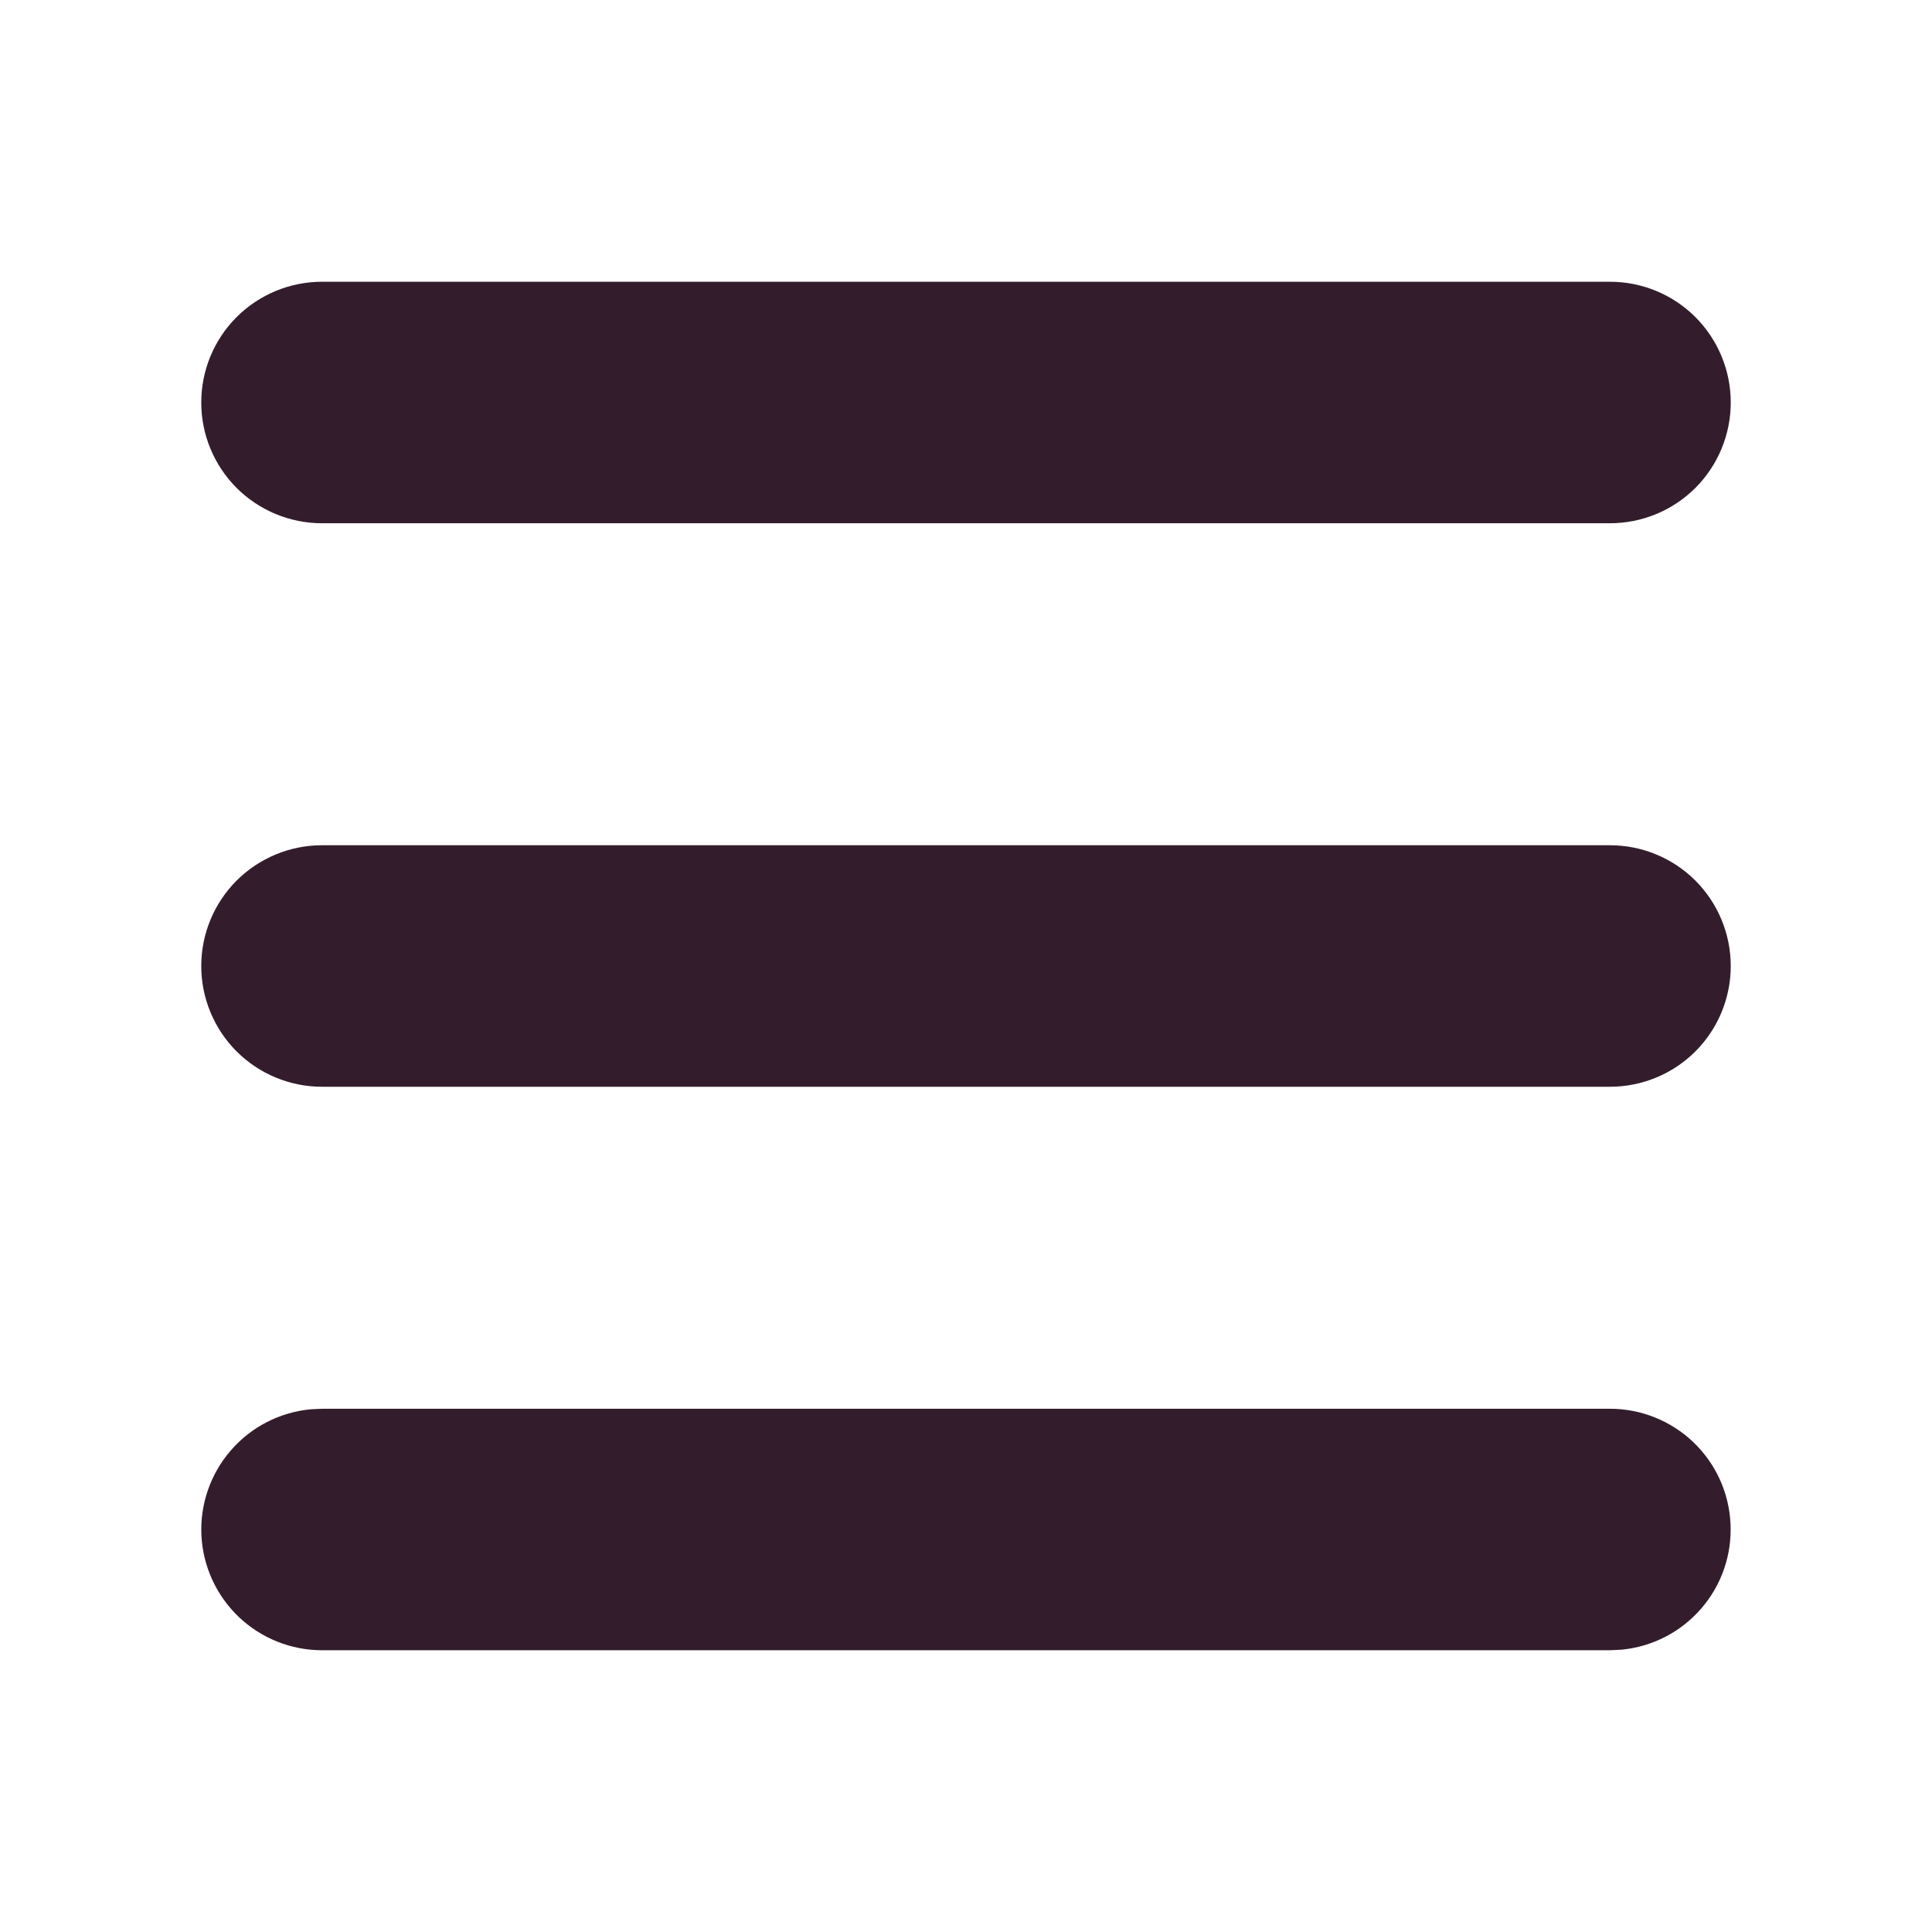 <svg width="24" height="24" viewBox="0 0 24 24" fill="none" xmlns="http://www.w3.org/2000/svg">
  <g clip-path="url(#clip0_233_277)">
    <path d="M20 17.5C20.385 17.5 20.756 17.649 21.034 17.914C21.313 18.18 21.479 18.543 21.497 18.928C21.516 19.313 21.386 19.69 21.134 19.981C20.882 20.273 20.527 20.456 20.144 20.493L20 20.5H4C3.615 20.5 3.244 20.351 2.966 20.086C2.687 19.82 2.521 19.457 2.502 19.072C2.484 18.687 2.614 18.31 2.866 18.019C3.118 17.727 3.473 17.544 3.856 17.507L4 17.5H20ZM20 10.5C20.398 10.5 20.779 10.658 21.061 10.939C21.342 11.221 21.5 11.602 21.5 12C21.5 12.398 21.342 12.779 21.061 13.061C20.779 13.342 20.398 13.5 20 13.5H4C3.602 13.5 3.221 13.342 2.939 13.061C2.658 12.779 2.5 12.398 2.5 12C2.5 11.602 2.658 11.221 2.939 10.939C3.221 10.658 3.602 10.5 4 10.5H20ZM20 3.5C20.398 3.5 20.779 3.658 21.061 3.939C21.342 4.221 21.5 4.602 21.5 5C21.5 5.398 21.342 5.779 21.061 6.061C20.779 6.342 20.398 6.5 20 6.5H4C3.602 6.5 3.221 6.342 2.939 6.061C2.658 5.779 2.5 5.398 2.5 5C2.5 4.602 2.658 4.221 2.939 3.939C3.221 3.658 3.602 3.5 4 3.5H20Z" fill="#331D2C"/>
  </g>
  <defs>
    <clipPath id="clip0_233_277">
      <rect width="24" height="24" fill="white"/>
    </clipPath>
  </defs>
</svg>
